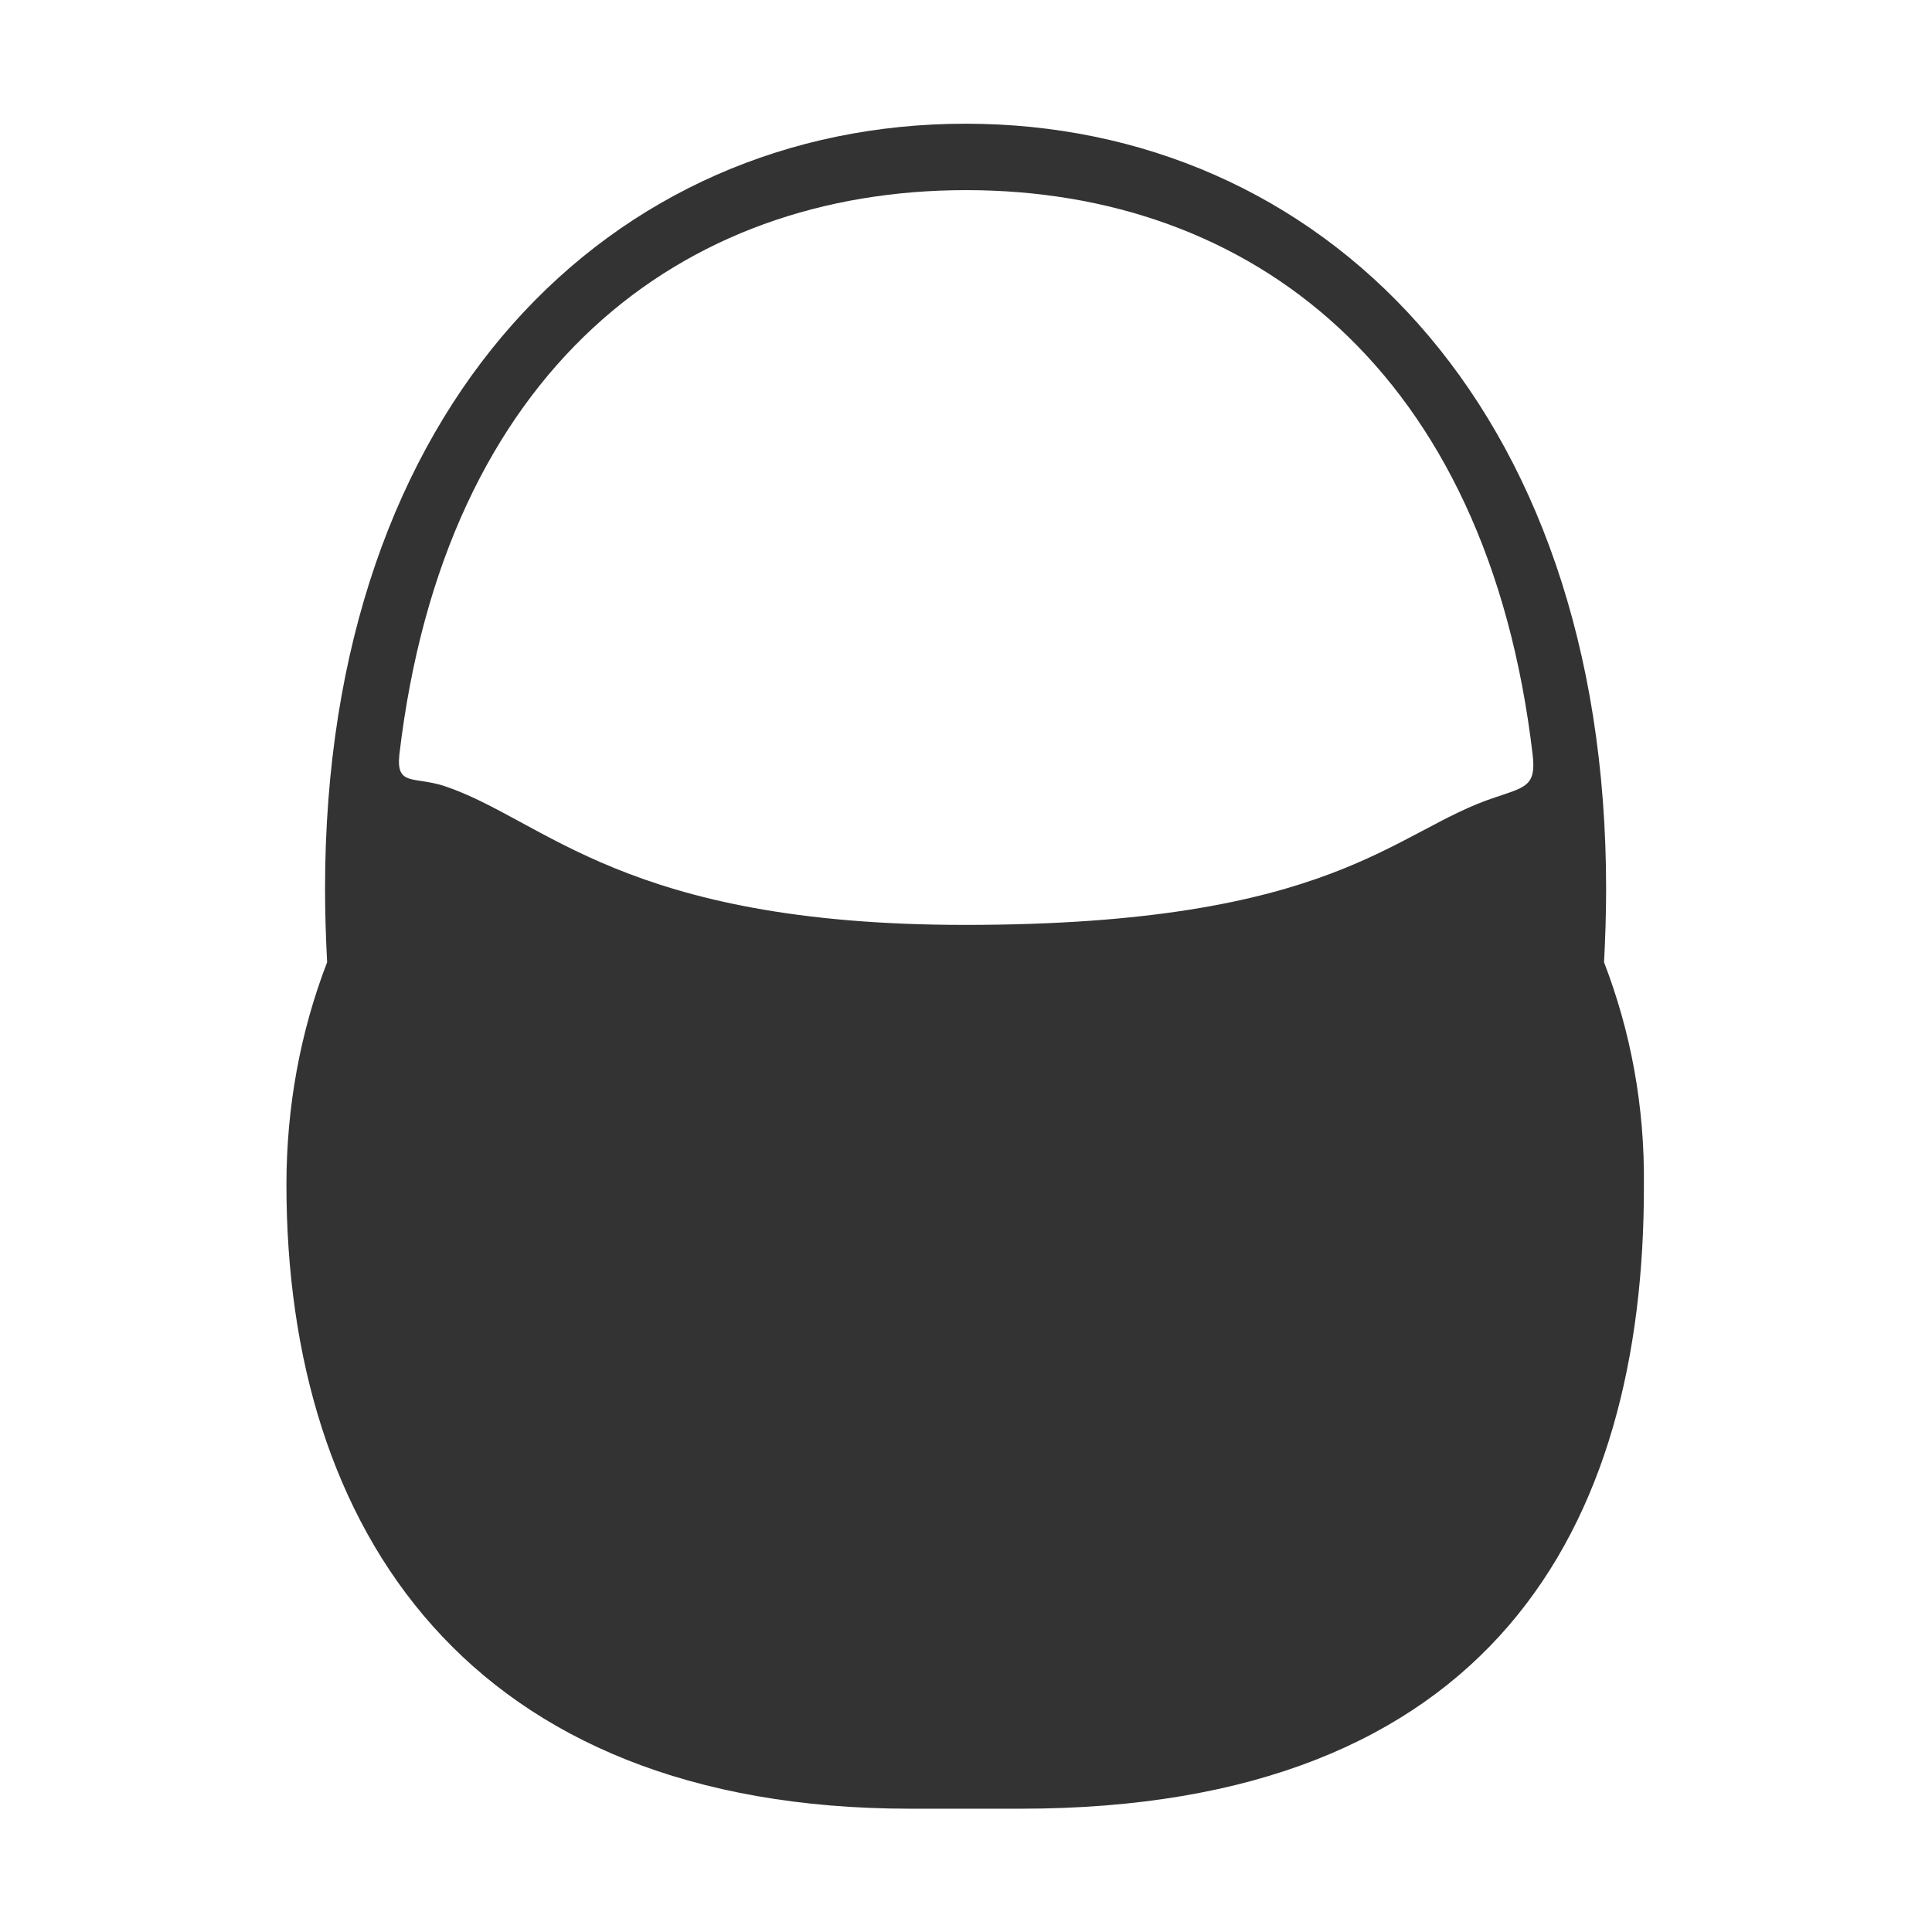 <?xml version="1.0" encoding="utf-8"?>
<!-- Generator: Adobe Illustrator 19.0.0, SVG Export Plug-In . SVG Version: 6.00 Build 0)  -->
<svg version="1.1" id="Слой_1" xmlns="http://www.w3.org/2000/svg" xmlns:xlink="http://www.w3.org/1999/xlink" x="0px" y="0px"
	 viewBox="-546 1822.8 465.4 465.4" style="enable-background:new -546 1822.8 465.4 465.4;" xml:space="preserve">
<rect x="-546" y="1822.8" width="465.4" height="465.4" fill="#333333" stroke="none"/>
<style type="text/css">
	.st0{fill:#FFFFFF;}
</style>
<g>
	<path class="st0" d="M-313.3,1868.6c-68.5,0-125.6,43.2-136.5,136c-0.8,7.6,3.4,5.2,10.7,7.5c24.4,8.1,43.2,33.5,125.6,33.5
		c89.1,0,103.2-22.7,127.6-30.7c7.3-2.5,10-2.7,9.1-10.3C-187.7,1911.8-244.8,1868.6-313.3,1868.6z"/>
	<path class="st0" d="M-313.3,1694.2c-199.5,0-361.3,161.8-361.3,361.3s161.8,361.3,361.3,361.3S48,2255.2,48,2055.5
		C48,1855.9-113.8,1694.2-313.3,1694.2z M-300.1,2258.5h-26.6c-106.4,0-150.3-67.2-150.3-150.3c0-18.9,3.4-37,9.8-53.6
		c-0.3-5.9-0.5-11.8-0.5-17.7c0-117.1,69.2-184.3,154.3-184.3s154.3,67.2,154.3,184.3c0,6.1-0.2,12-0.5,17.7
		c6.4,16.6,9.8,34.6,9.6,53.6C-149.8,2191.1-187.1,2258.5-300.1,2258.5z"/>
</g>
</svg>

